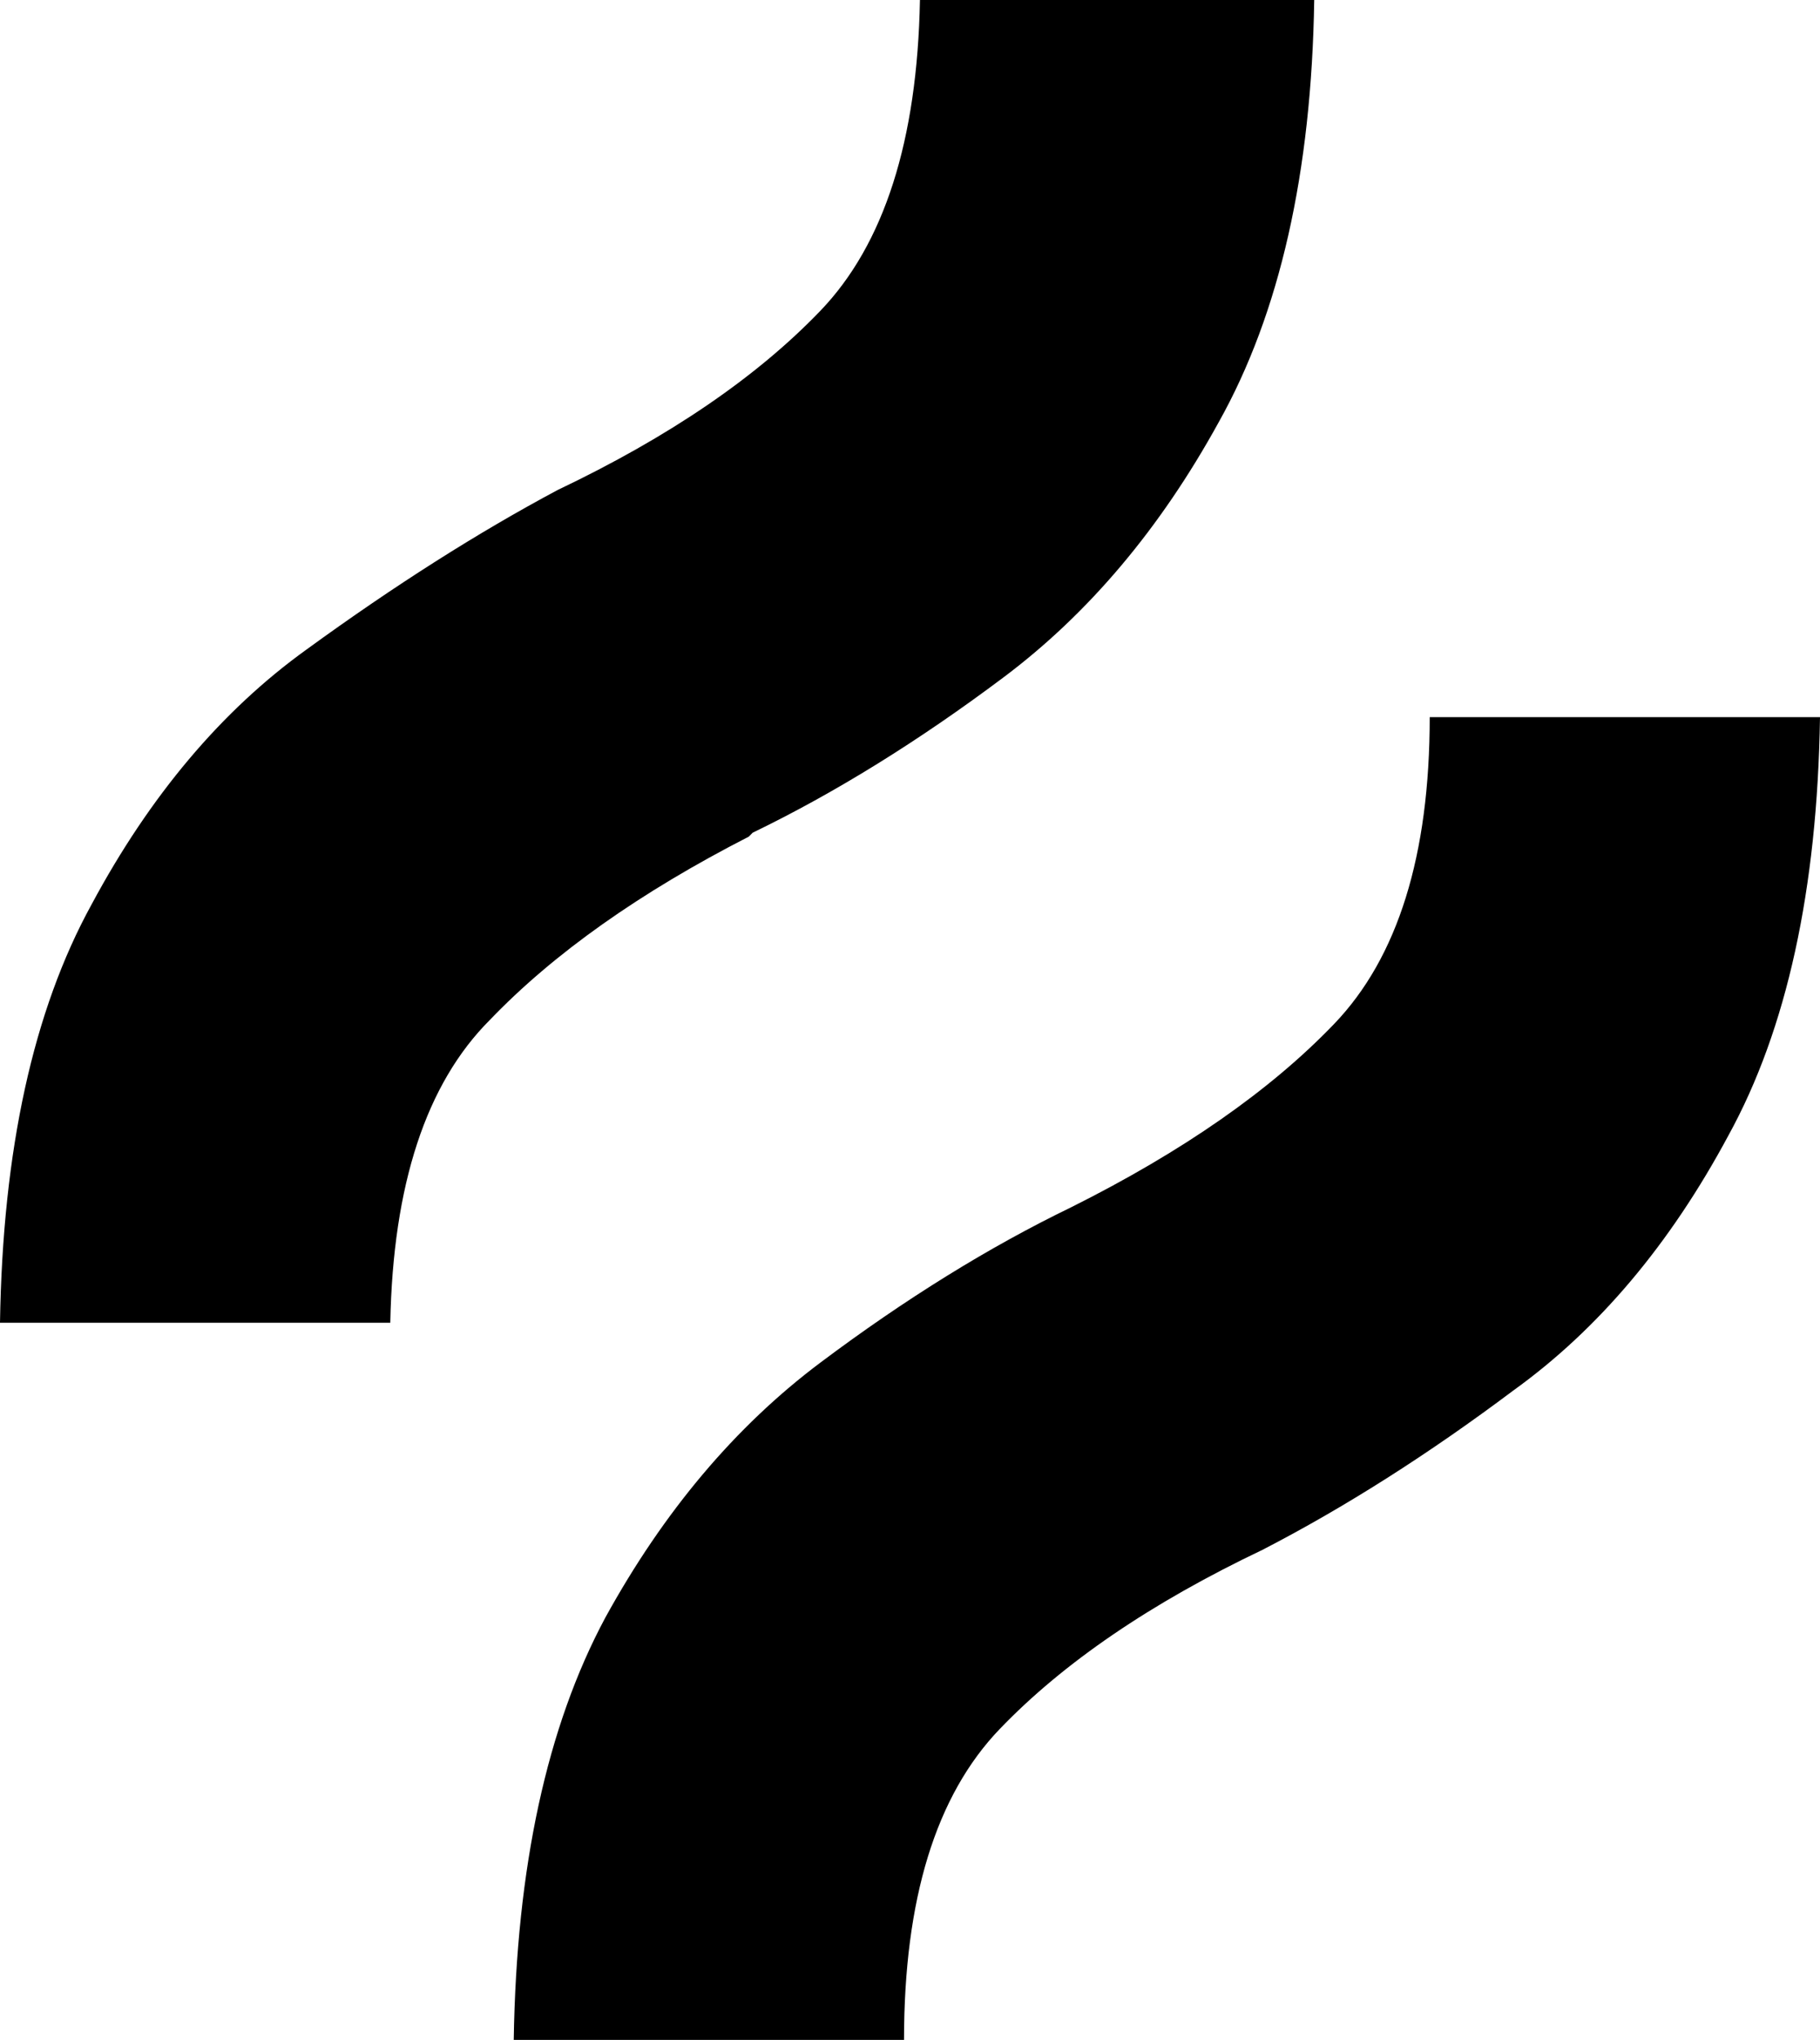 <svg xmlns="http://www.w3.org/2000/svg" viewBox="0 0 457 512">
  <path d="M 330 0 Q 329 65 306 106 L 306 106 L 306 106 Q 284 146 252 170 L 252 170 L 252 170 Q 220 194 189 209 Q 188 210 188 210 Q 188 210 188 210 Q 147 231 123 256 Q 99 280 98 332 L 0 332 L 0 332 Q 1 267 23 227 Q 45 186 77 163 Q 110 139 140 123 Q 182 103 206 78 Q 230 53 231 0 L 329 0 L 330 0 Z M 269 303 Q 311 282 335 257 L 335 257 L 335 257 Q 359 232 359 180 L 457 180 L 457 180 Q 456 245 434 285 Q 412 326 380 349 Q 348 373 317 389 Q 275 409 251 434 Q 227 459 227 512 L 129 512 L 129 512 Q 130 447 152 406 Q 174 366 206 342 Q 238 318 269 303 L 269 303 Z" />
</svg>